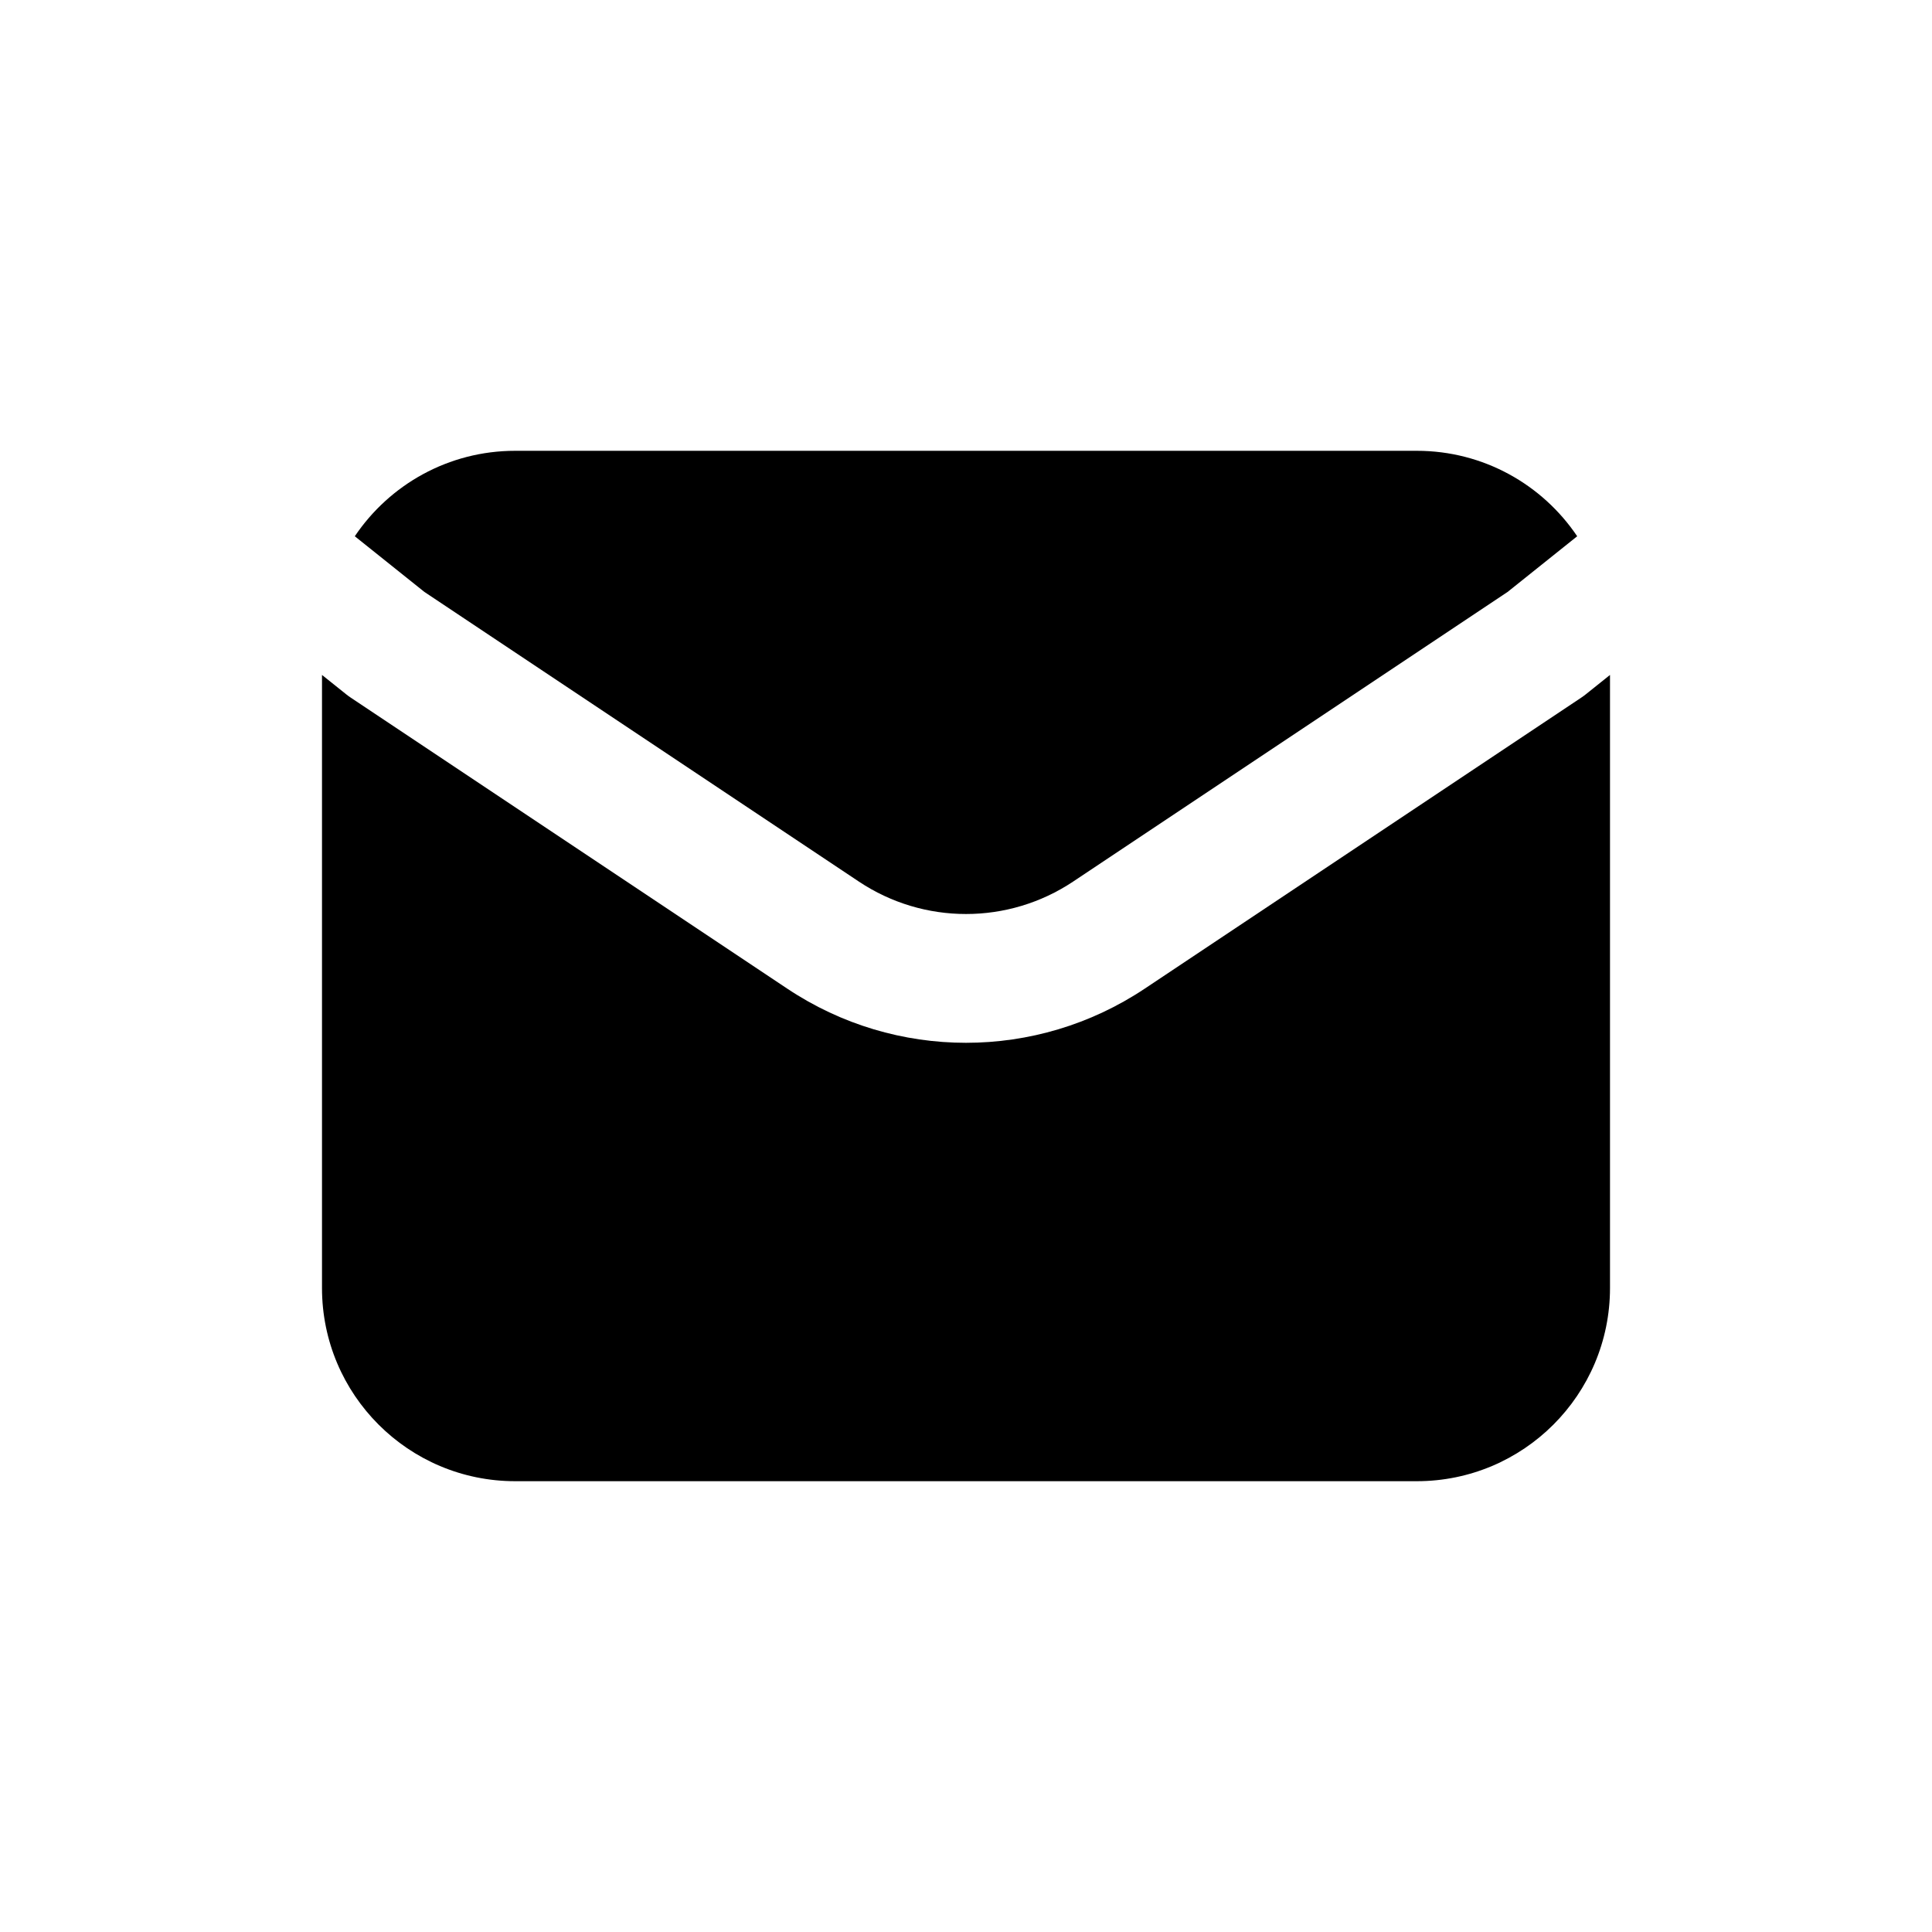 <svg xmlns="http://www.w3.org/2000/svg" width="48" height="48" viewBox="0 0 256 256" fill="none" id="my-svg">
  <defs>
    <linearGradient id="gradient1">
      <stop class="stop1" offset="0%" stop-color="#8f66ff"></stop>
      <stop class="stop2" offset="100%" stop-color="#3d12ff"></stop>
    </linearGradient>
  </defs>
  <rect id="backgr" width="100" height="100" fill="none" rx="60"></rect>
  <g id="group" transform="translate(25.6,25.6) scale(0.8)">
    <path d="M229.232 56.821C223.486 48.283 213.732 42.667 202.667 42.667H53.333C42.268 42.667 32.514 48.283 26.767 56.821L38.302 66.048L110.250 114.014C120.998 121.180 135.002 121.180 145.750 114.014L217.698 66.048L229.232 56.821Z" fill="currentColor" stroke-width="14" id="filled" stroke="none" stroke-linecap="round" stroke-linejoin="round"></path>
    <path d="M21.333 79.794L25.336 82.996C25.577 83.189 25.826 83.371 26.083 83.542L98.416 131.764C116.331 143.707 139.669 143.707 157.584 131.764L229.917 83.542C230.173 83.371 230.422 83.189 230.663 82.996L234.667 79.793V181.333C234.667 199.007 220.340 213.333 202.667 213.333H53.333C35.660 213.333 21.333 199.007 21.333 181.333V79.794Z" fill="currentColor" stroke-width="14" id="filled" stroke="none" stroke-linecap="round" stroke-linejoin="round"></path>
  </g>
</svg>